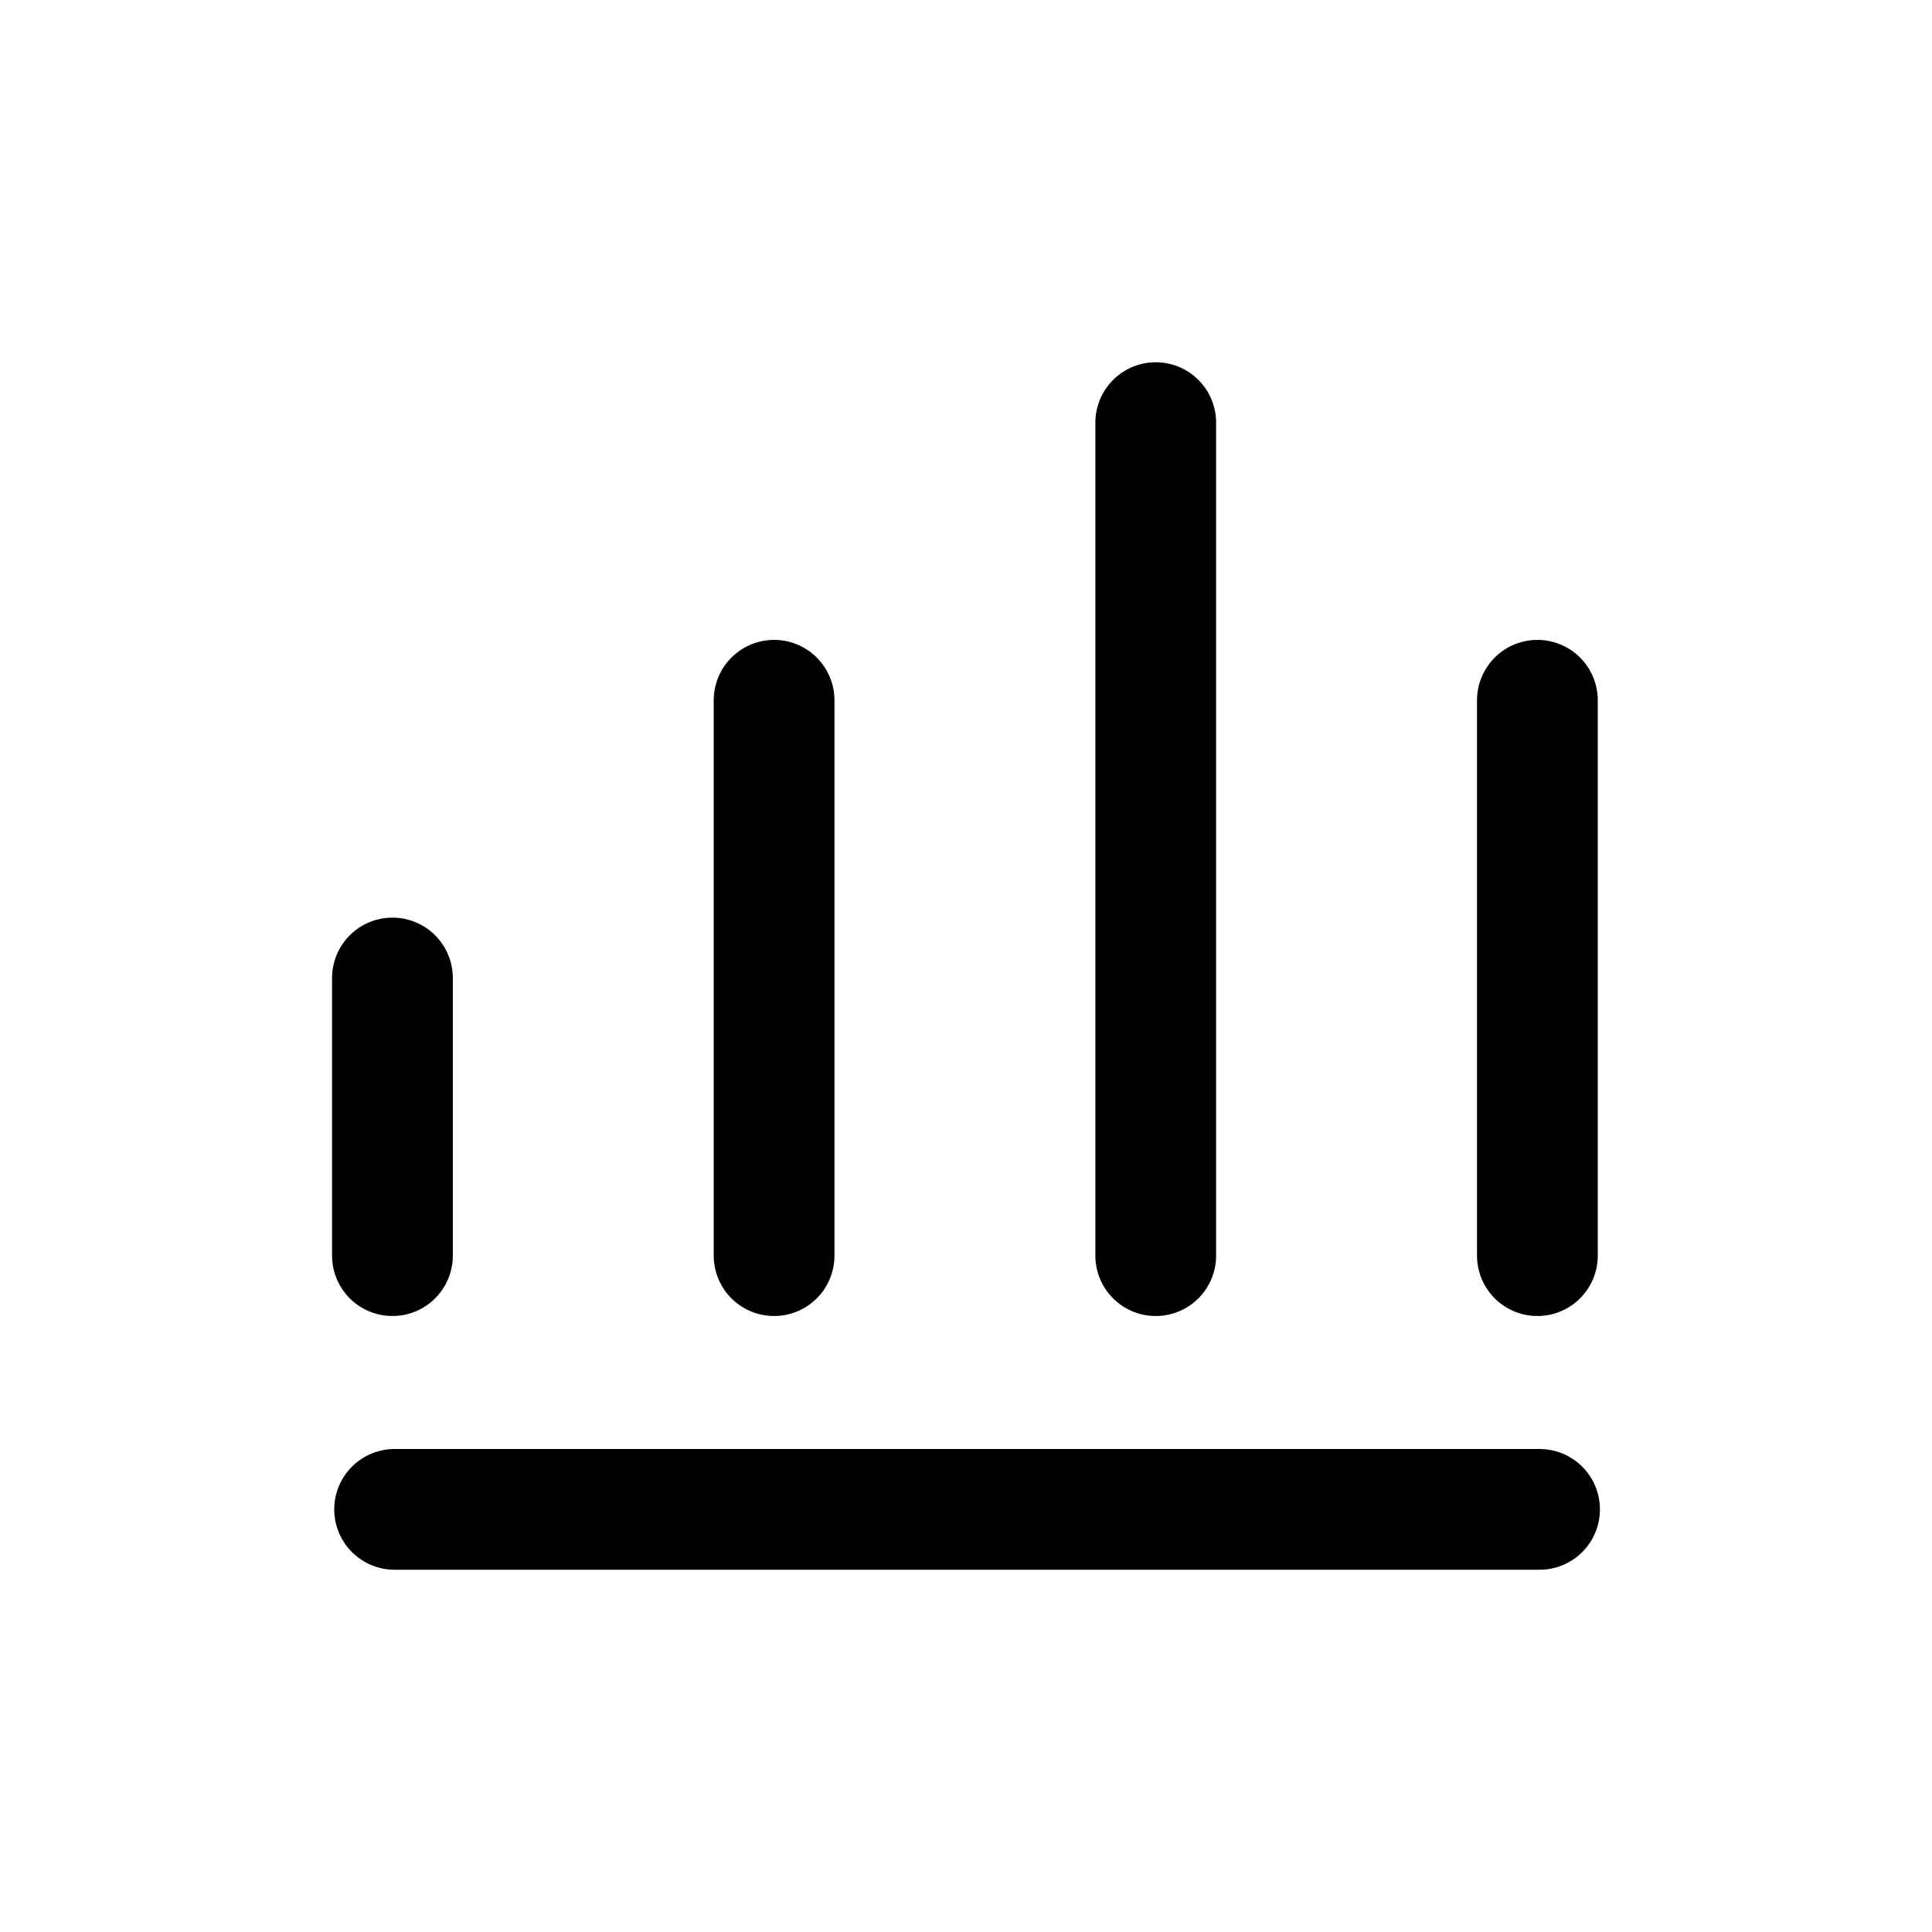 <svg width="24" height="24" viewBox="0 0 24 24" fill="none" xmlns="http://www.w3.org/2000/svg">
<g id="Chart=bar, Size=24px, weight=regular">
<path id="bar" d="M4.875 15.598L4.875 12.149M4.902 18.75H19.125M9.616 15.598L9.616 8.699M19.098 15.598V8.699M14.357 15.598L14.357 5.25" stroke="black" stroke-width="1.5" stroke-linecap="round" stroke-linejoin="round"/>
</g>
</svg>
